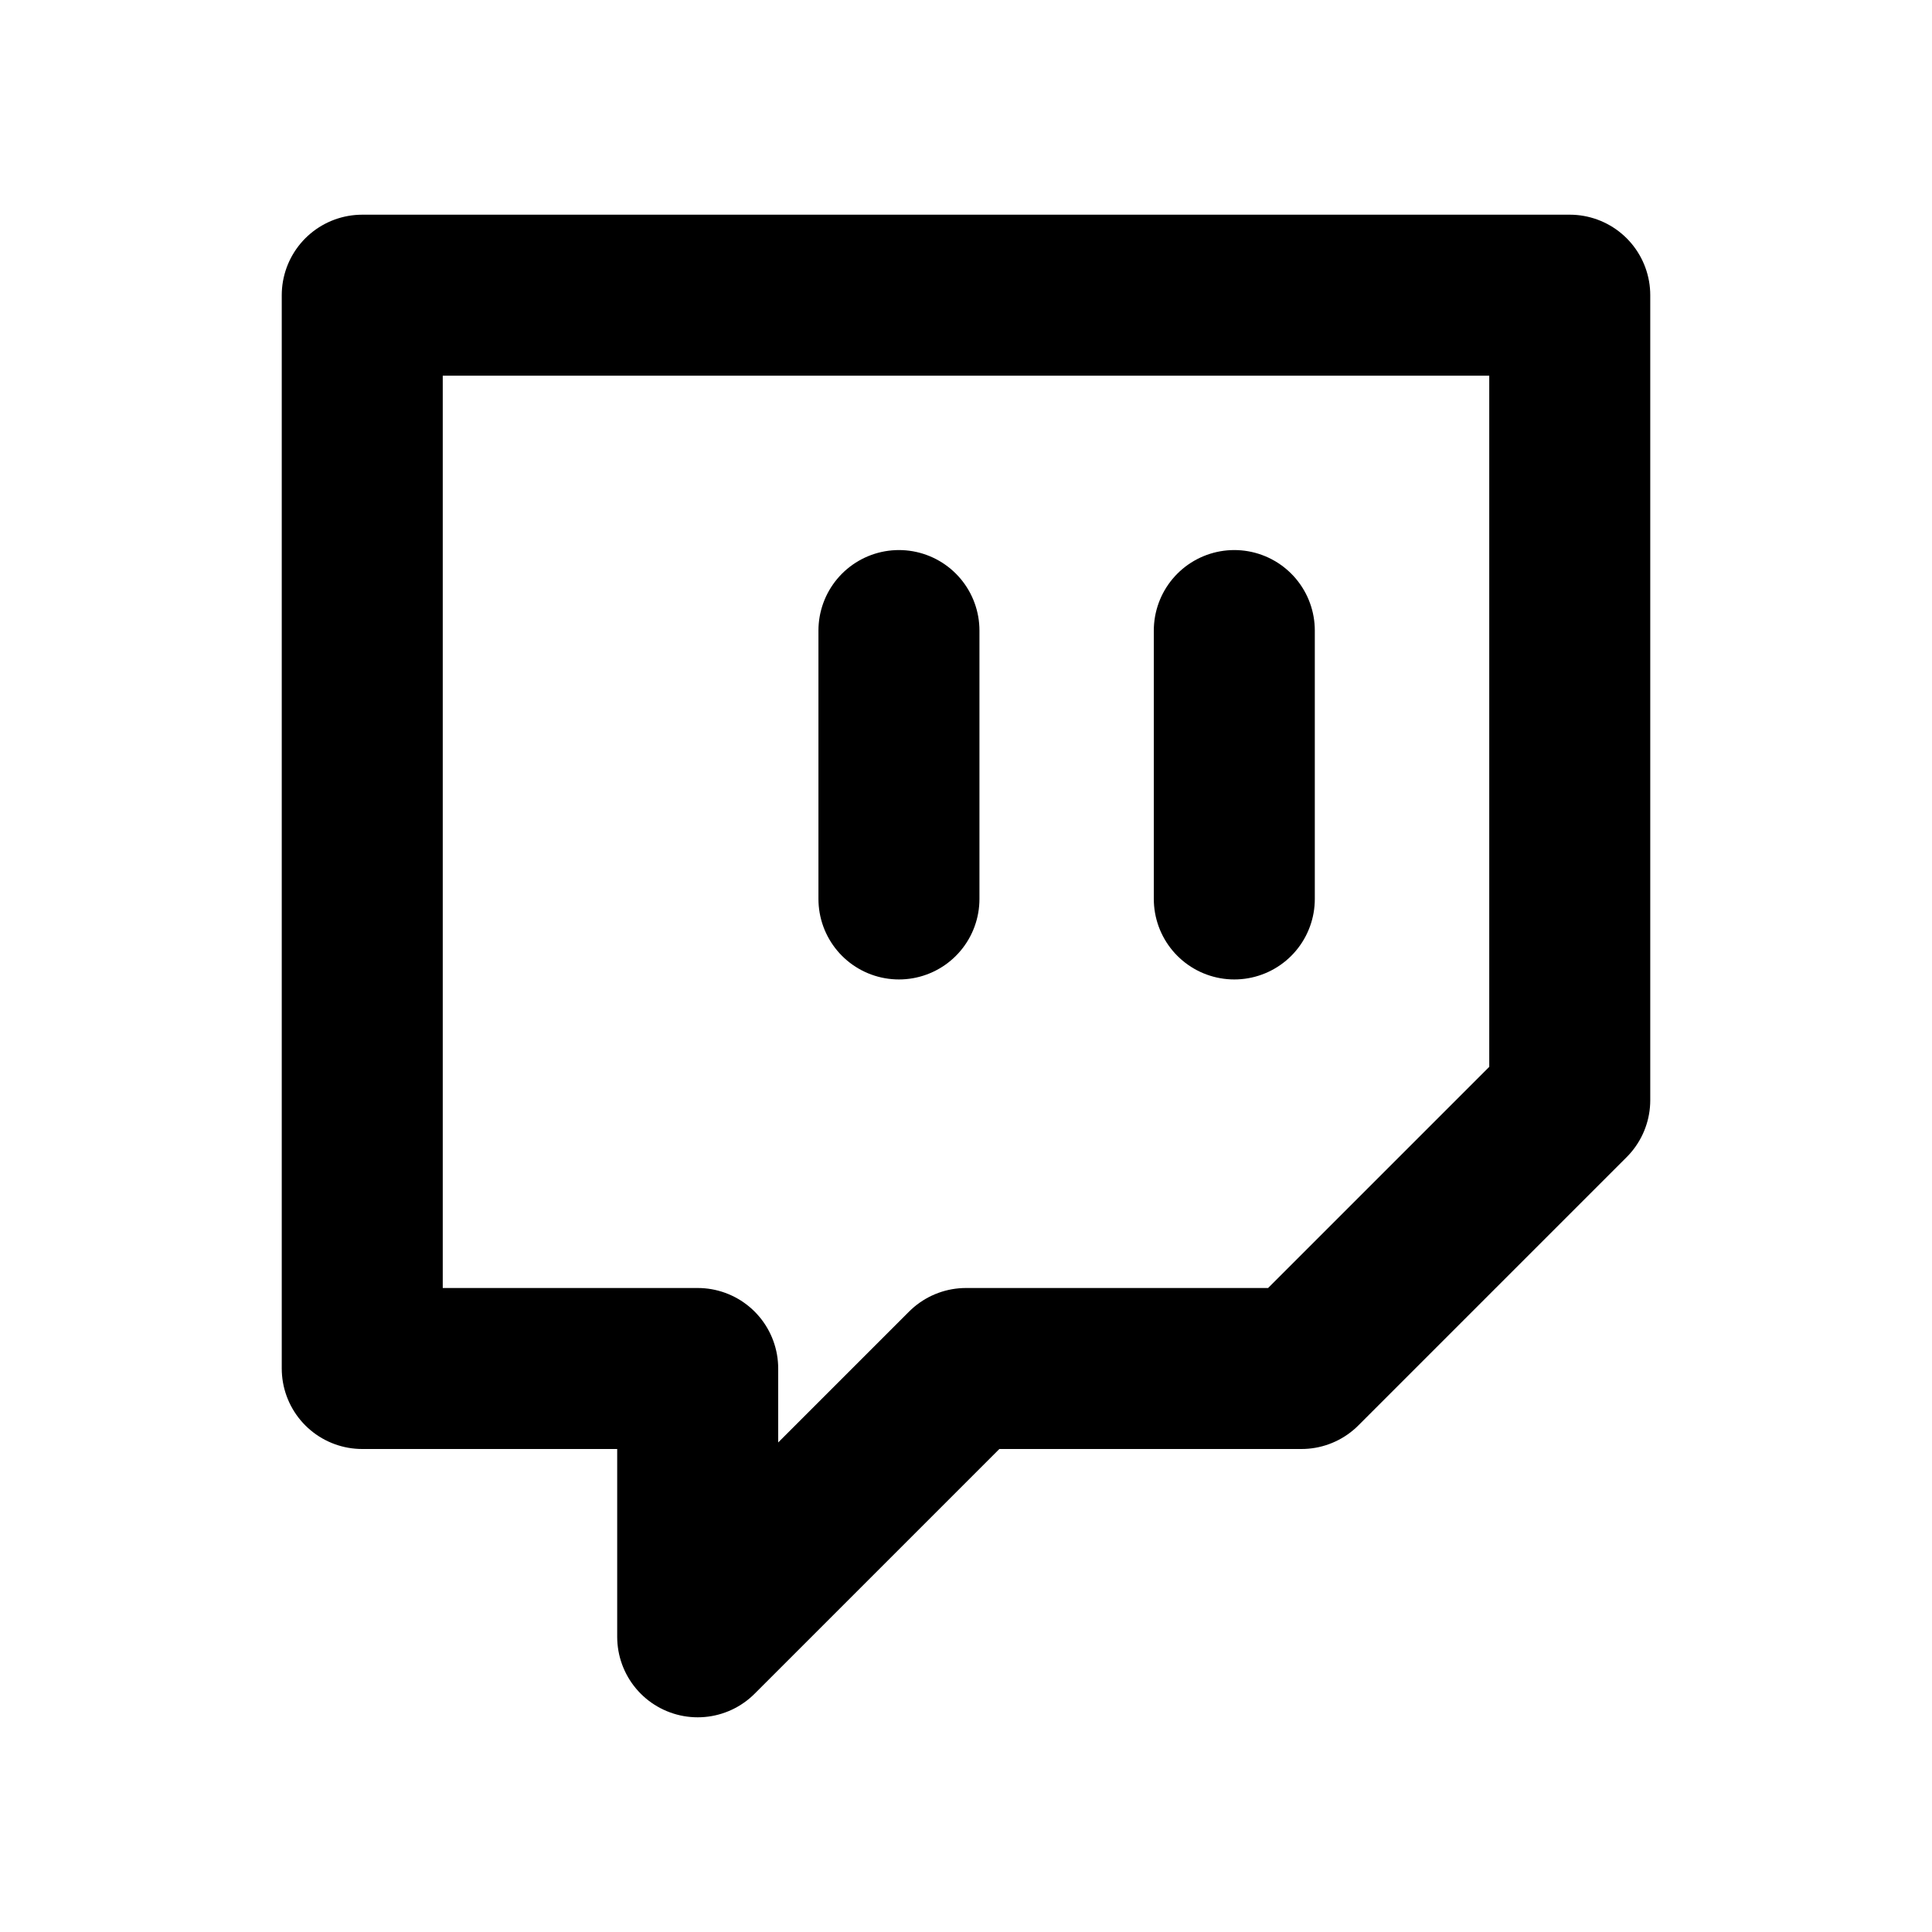<svg width="24" height="24" viewBox="0 0 24 24" fill="none" xmlns="http://www.w3.org/2000/svg"><path d="M15.333 11.167V7.833M19.5 3.667h-15V17h4.167v3.333L12 17h4.167l3.333-3.333v-10zm-8.333 7.5V7.833v3.334z" stroke="currentColor" stroke-width="2" stroke-linecap="round" stroke-linejoin="round"/></svg>